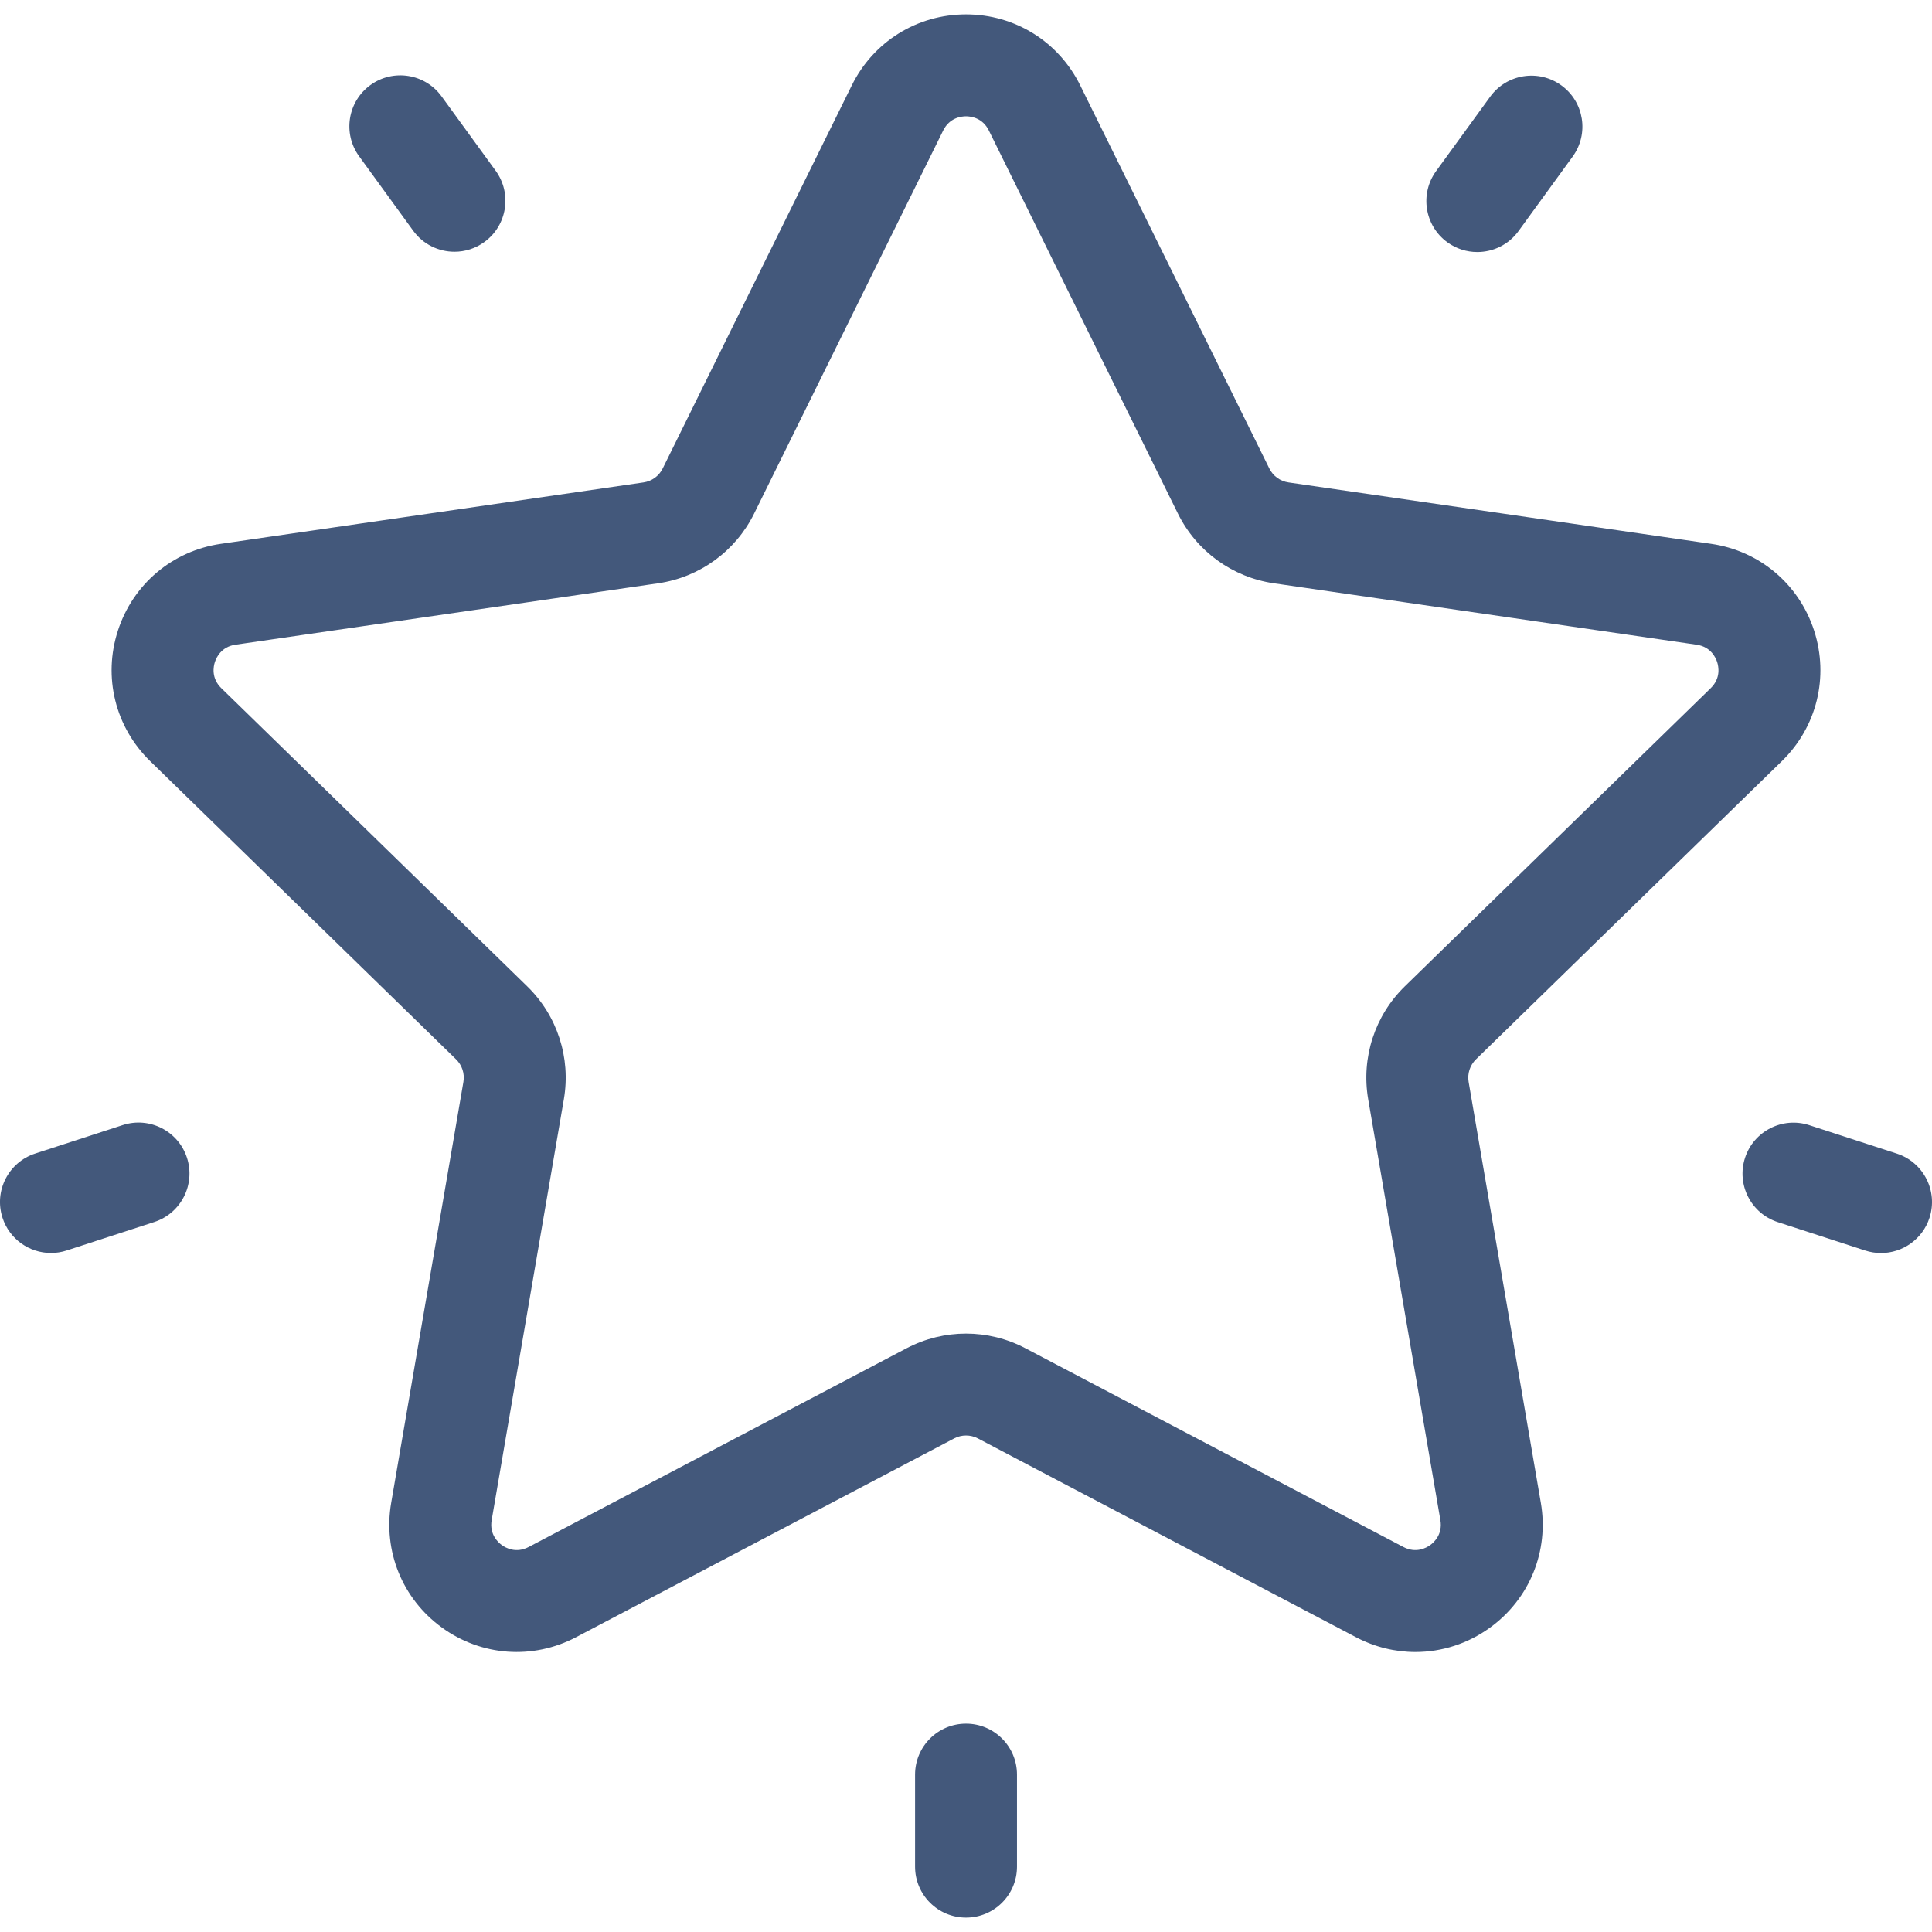 <svg width="72" height="72" viewBox="0 0 72 72" fill="none" xmlns="http://www.w3.org/2000/svg">
<path d="M66.404 28.366C67.708 27.095 68.168 25.23 67.606 23.498C67.043 21.767 65.575 20.529 63.773 20.267L48.019 17.978C47.709 17.933 47.442 17.739 47.304 17.458L40.258 3.183C39.453 1.55 37.821 0.536 36.001 0.536C34.18 0.536 32.548 1.55 31.743 3.183L24.697 17.458C24.559 17.739 24.291 17.933 23.982 17.978L8.228 20.267C6.427 20.529 4.958 21.767 4.395 23.498C3.832 25.23 4.293 27.095 5.597 28.366L16.997 39.478C17.22 39.696 17.323 40.01 17.27 40.318L14.578 56.009C14.271 57.803 14.994 59.583 16.467 60.653C17.94 61.723 19.857 61.861 21.468 61.014L35.559 53.606C35.836 53.461 36.166 53.461 36.443 53.606L50.534 61.014C51.234 61.383 51.993 61.565 52.748 61.565C53.728 61.565 54.702 61.258 55.534 60.653C57.007 59.582 57.73 57.803 57.423 56.009L54.731 40.318C54.679 40.01 54.781 39.696 55.005 39.478L66.404 28.366ZM50.988 40.961L53.679 56.651C53.769 57.176 53.445 57.476 53.301 57.58C53.158 57.684 52.773 57.9 52.301 57.652L38.21 50.244C37.519 49.881 36.76 49.699 36.001 49.699C35.242 49.699 34.483 49.881 33.791 50.244L19.701 57.652C19.229 57.9 18.844 57.684 18.7 57.58C18.557 57.475 18.233 57.176 18.323 56.651L21.014 40.961C21.278 39.42 20.768 37.849 19.648 36.758L8.248 25.646C7.867 25.274 7.953 24.841 8.008 24.672C8.063 24.503 8.248 24.102 8.775 24.026L24.529 21.737C26.075 21.512 27.412 20.541 28.104 19.139L35.149 4.864C35.385 4.386 35.823 4.334 36.001 4.334C36.178 4.334 36.617 4.386 36.852 4.864V4.864L43.898 19.14C44.59 20.541 45.926 21.512 47.473 21.737L63.227 24.026C63.754 24.103 63.939 24.504 63.993 24.672C64.048 24.841 64.135 25.274 63.753 25.646L52.353 36.758C51.234 37.849 50.724 39.42 50.988 40.961Z" fill="#43587B"/>
<path d="M58.188 3.182C57.339 2.565 56.152 2.753 55.535 3.602L53.519 6.377C52.903 7.225 53.091 8.413 53.939 9.029C54.277 9.274 54.667 9.392 55.054 9.392C55.642 9.392 56.221 9.121 56.592 8.609L58.608 5.835C59.225 4.986 59.037 3.798 58.188 3.182Z" fill="#43587B"/>
<path d="M18.473 6.365L16.456 3.591C15.84 2.742 14.652 2.554 13.803 3.17C12.955 3.787 12.767 4.975 13.383 5.823L15.399 8.598C15.771 9.11 16.35 9.381 16.938 9.381C17.325 9.381 17.716 9.263 18.052 9.018C18.901 8.402 19.089 7.214 18.473 6.365Z" fill="#43587B"/>
<path d="M6.968 43.148C6.644 42.15 5.573 41.604 4.575 41.928L1.313 42.989C0.315 43.313 -0.231 44.384 0.093 45.382C0.354 46.185 1.099 46.695 1.899 46.695C2.094 46.695 2.292 46.665 2.487 46.601L5.749 45.541C6.746 45.217 7.292 44.146 6.968 43.148Z" fill="#43587B"/>
<path d="M36.001 64.236C34.952 64.236 34.102 65.086 34.102 66.135V69.565C34.102 70.614 34.952 71.464 36.001 71.464C37.05 71.464 37.9 70.614 37.9 69.565V66.135C37.9 65.086 37.05 64.236 36.001 64.236Z" fill="#43587B"/>
<path d="M70.687 42.991L67.425 41.931C66.428 41.607 65.356 42.153 65.032 43.151C64.708 44.148 65.254 45.22 66.251 45.544L69.513 46.604C69.709 46.667 69.906 46.697 70.101 46.697C70.901 46.697 71.646 46.187 71.907 45.384C72.231 44.387 71.685 43.315 70.687 42.991Z" fill="#43587B"/>
</svg>
